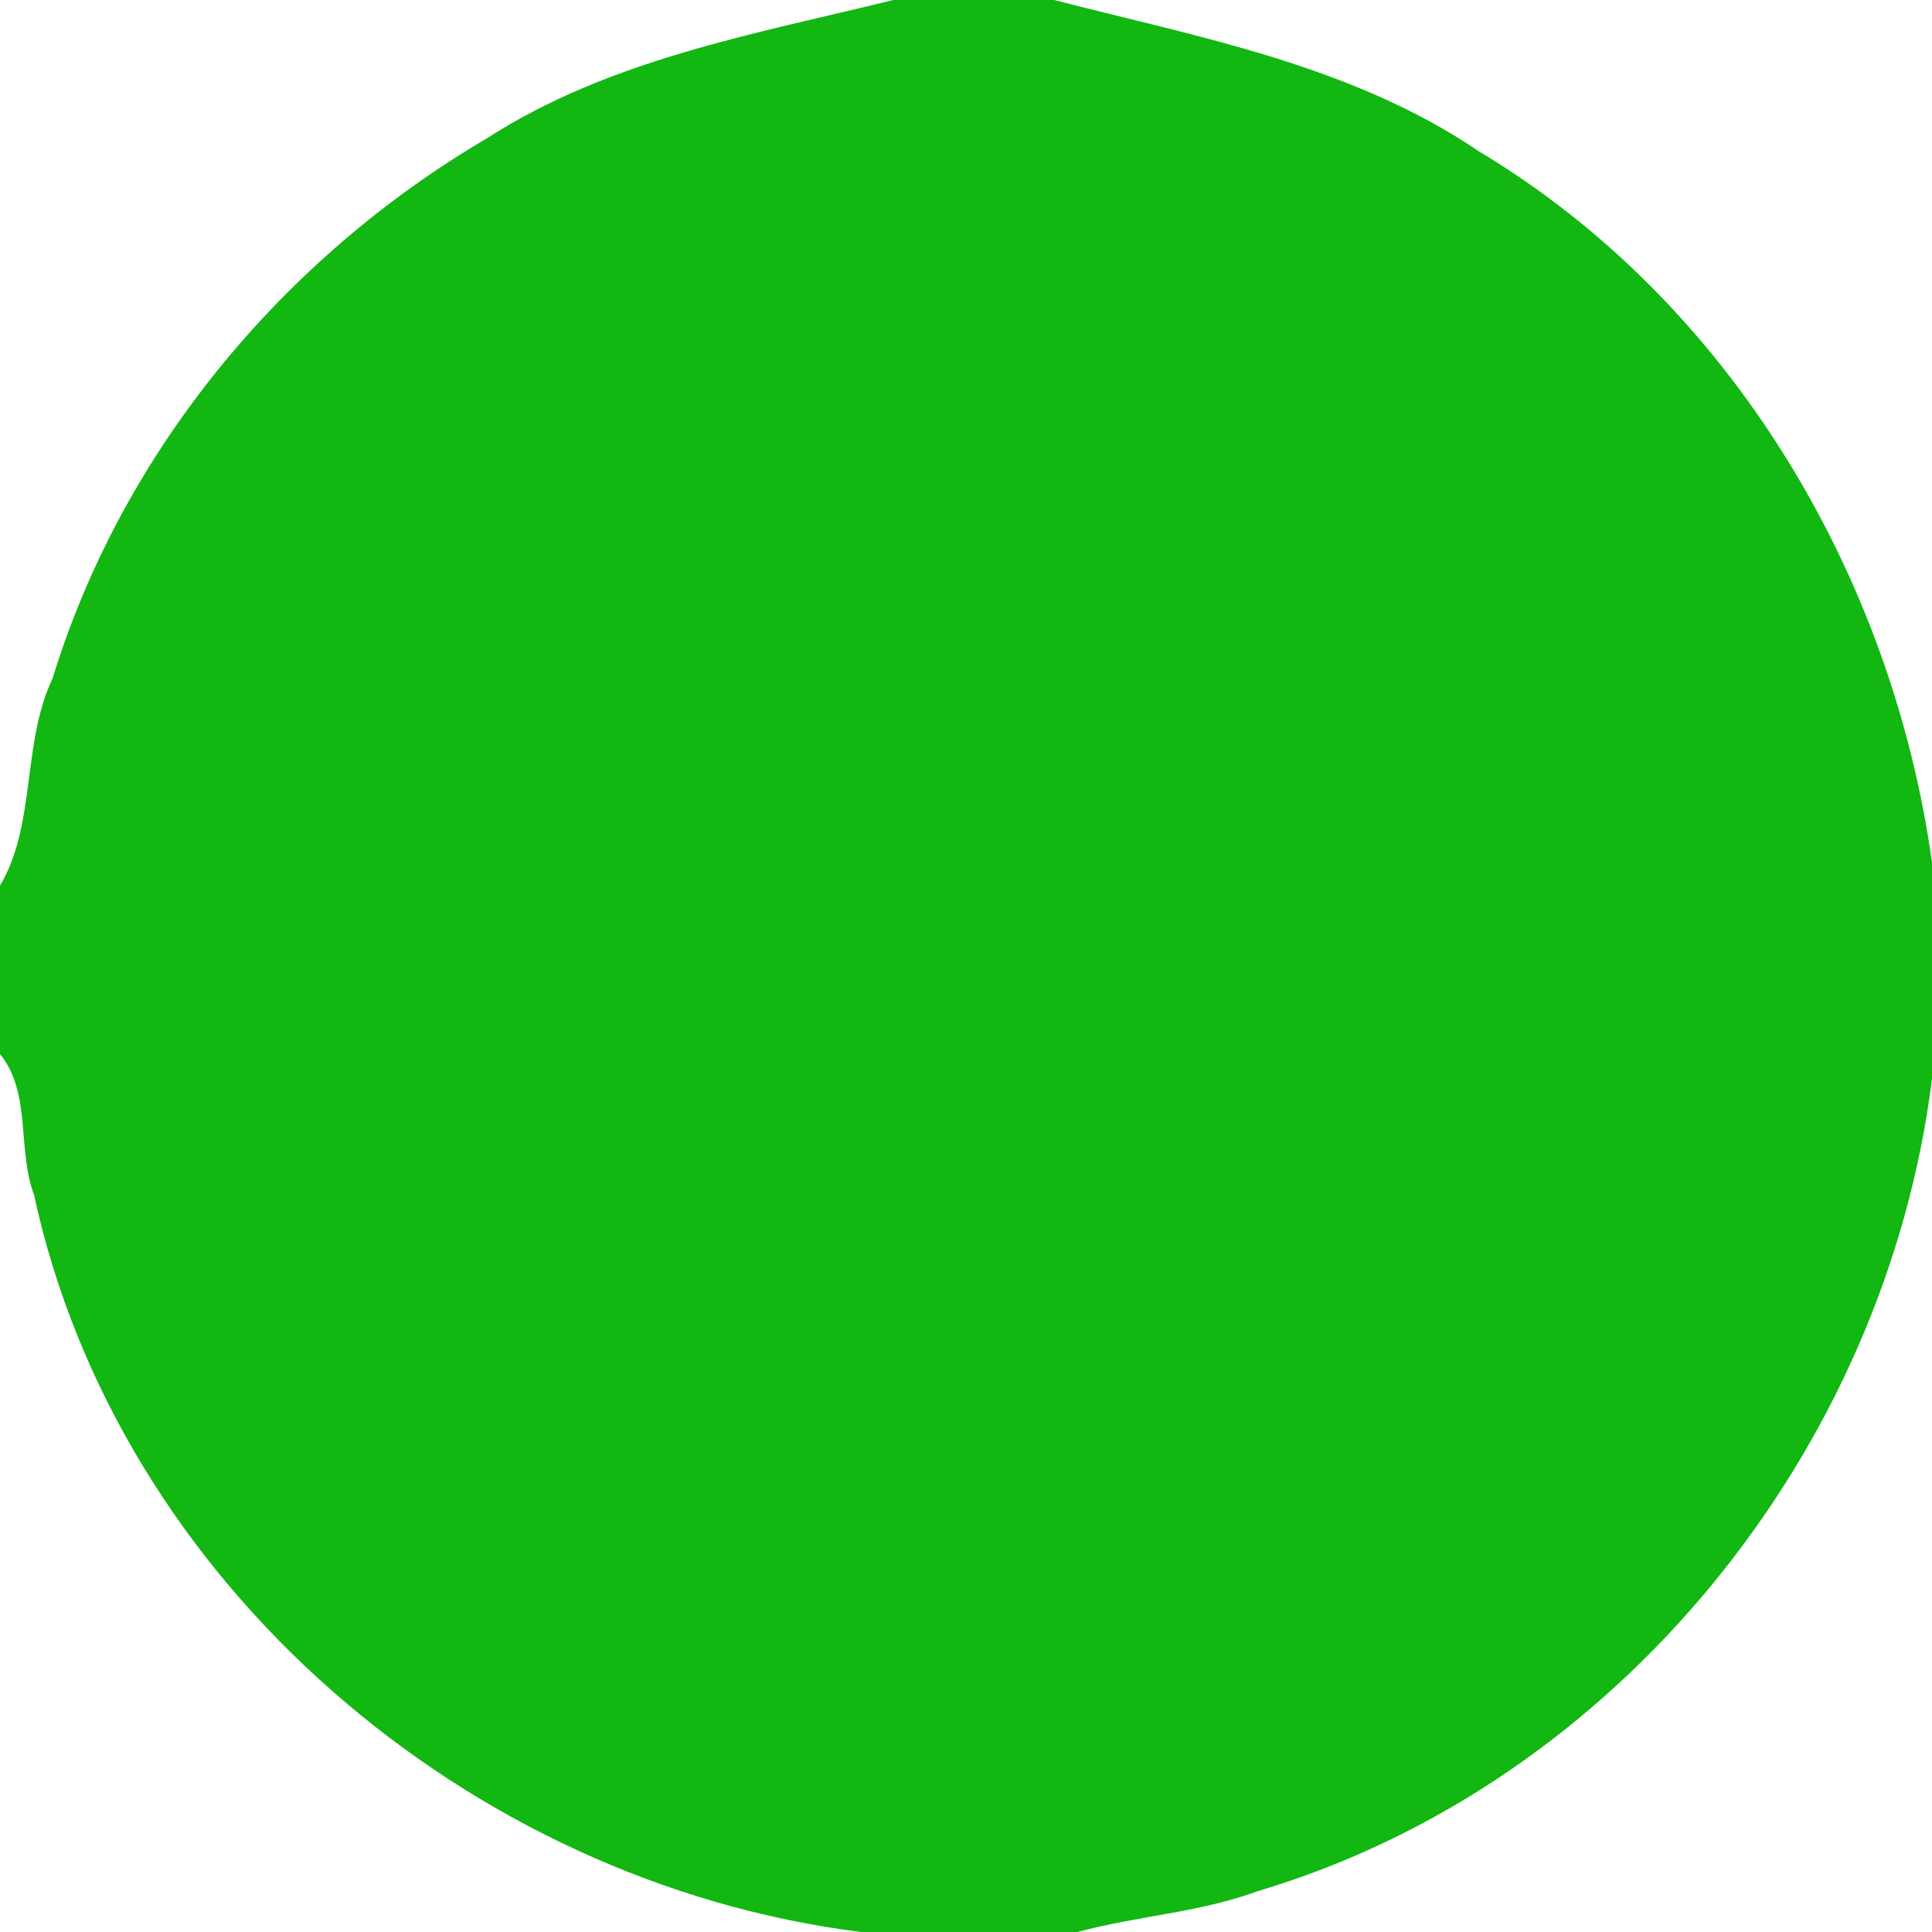 <?xml version="1.0" encoding="utf-8"?>
<!-- Generator: Adobe Illustrator 26.0.3, SVG Export Plug-In . SVG Version: 6.00 Build 0)  -->
<svg version="1.1" id="Layer_1" xmlns="http://www.w3.org/2000/svg" xmlns:xlink="http://www.w3.org/1999/xlink" x="0px" y="0px"
	 viewBox="0 0 250 250" style="enable-background:new 0 0 250 250;" xml:space="preserve">
<style type="text/css">
	.st0{fill:#12B712;}
</style>
<g id="_x23_12b712ff">
	<path class="st0" d="M115.6,0h20.8c18.6,4.8,38.5,8.4,55,19.6c32.5,19.5,53.4,54.8,58.6,92v28c-6,48-40.6,91.2-87.2,105.1
		c-7.6,2.8-15.6,3.2-23.4,5.3h-28c-50.7-6.4-96.1-45-107-95.4c-2.2-5.8-0.3-13.2-4.4-18.2v-21.8c4.7-7.9,2.8-18.4,6.8-26.8
		c9-29.4,29.8-54.4,56.2-69.9C78.8,7.7,97.7,4.4,115.6,0z"/>
</g>
</svg>
